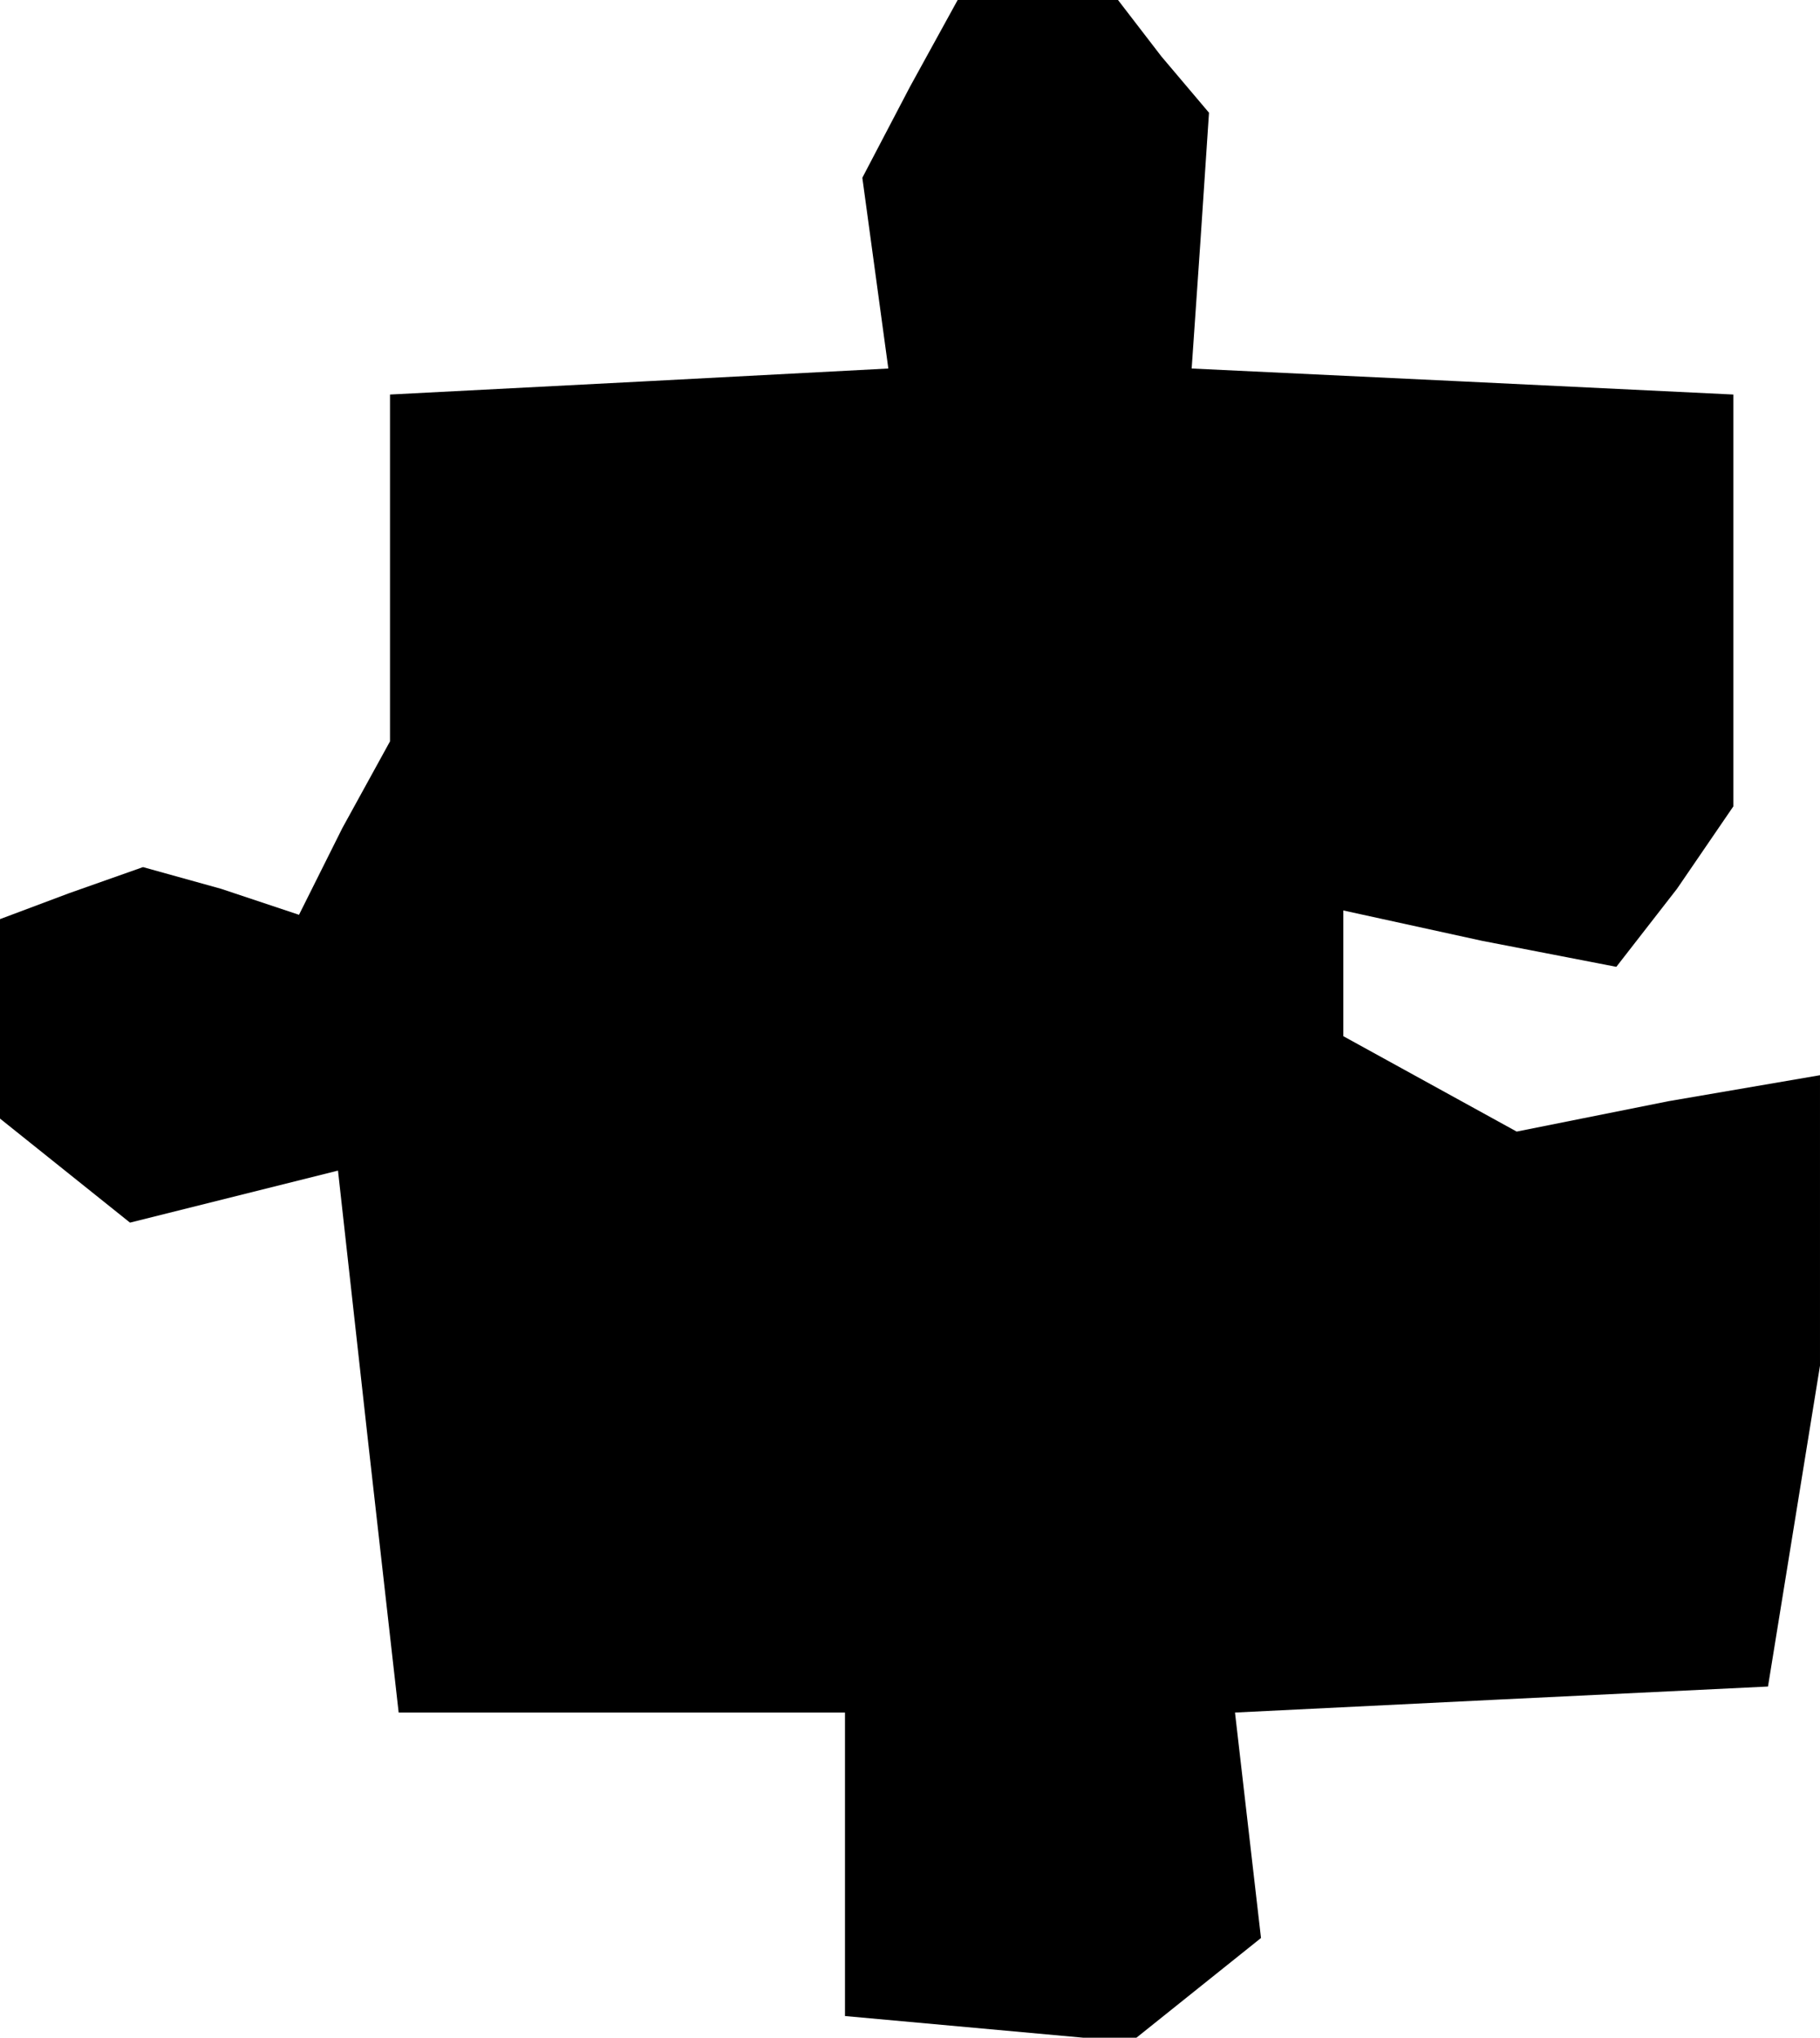 <?xml version="1.0" standalone="no"?>
<!DOCTYPE svg PUBLIC "-//W3C//DTD SVG 20010904//EN"
 "http://www.w3.org/TR/2001/REC-SVG-20010904/DTD/svg10.dtd">
<svg version="1.0" xmlns="http://www.w3.org/2000/svg"
 width="42pt" height="47pt" viewBox="0 0 42 47"
 preserveAspectRatio="xMidYMid meet">
<g transform="translate(0,47) scale(0.1,-0.1)"
fill="#000000" stroke="none">
<path d="M210 450 l-11 -21 3 -22 3 -22 -57 -3 -58 -3 0 -40 0 -40 -11 -20
-10 -20 -18 6 -18 5 -17 -6 -16 -6 0 -23 0 -23 15 -12 15 -12 24 6 24 6 7 -63
7 -62 51 0 52 0 0 -35 0 -35 33 -3 33 -3 15 12 15 12 -3 26 -3 26 61 3 62 3 6
37 6 37 0 34 0 33 -35 -6 -35 -7 -20 11 -20 11 0 14 0 15 32 -7 31 -6 14 18
13 19 0 47 0 48 -62 3 -63 3 2 29 2 30 -11 13 -10 13 -19 0 -18 0 -11 -20z"/>
</g>
</svg>
